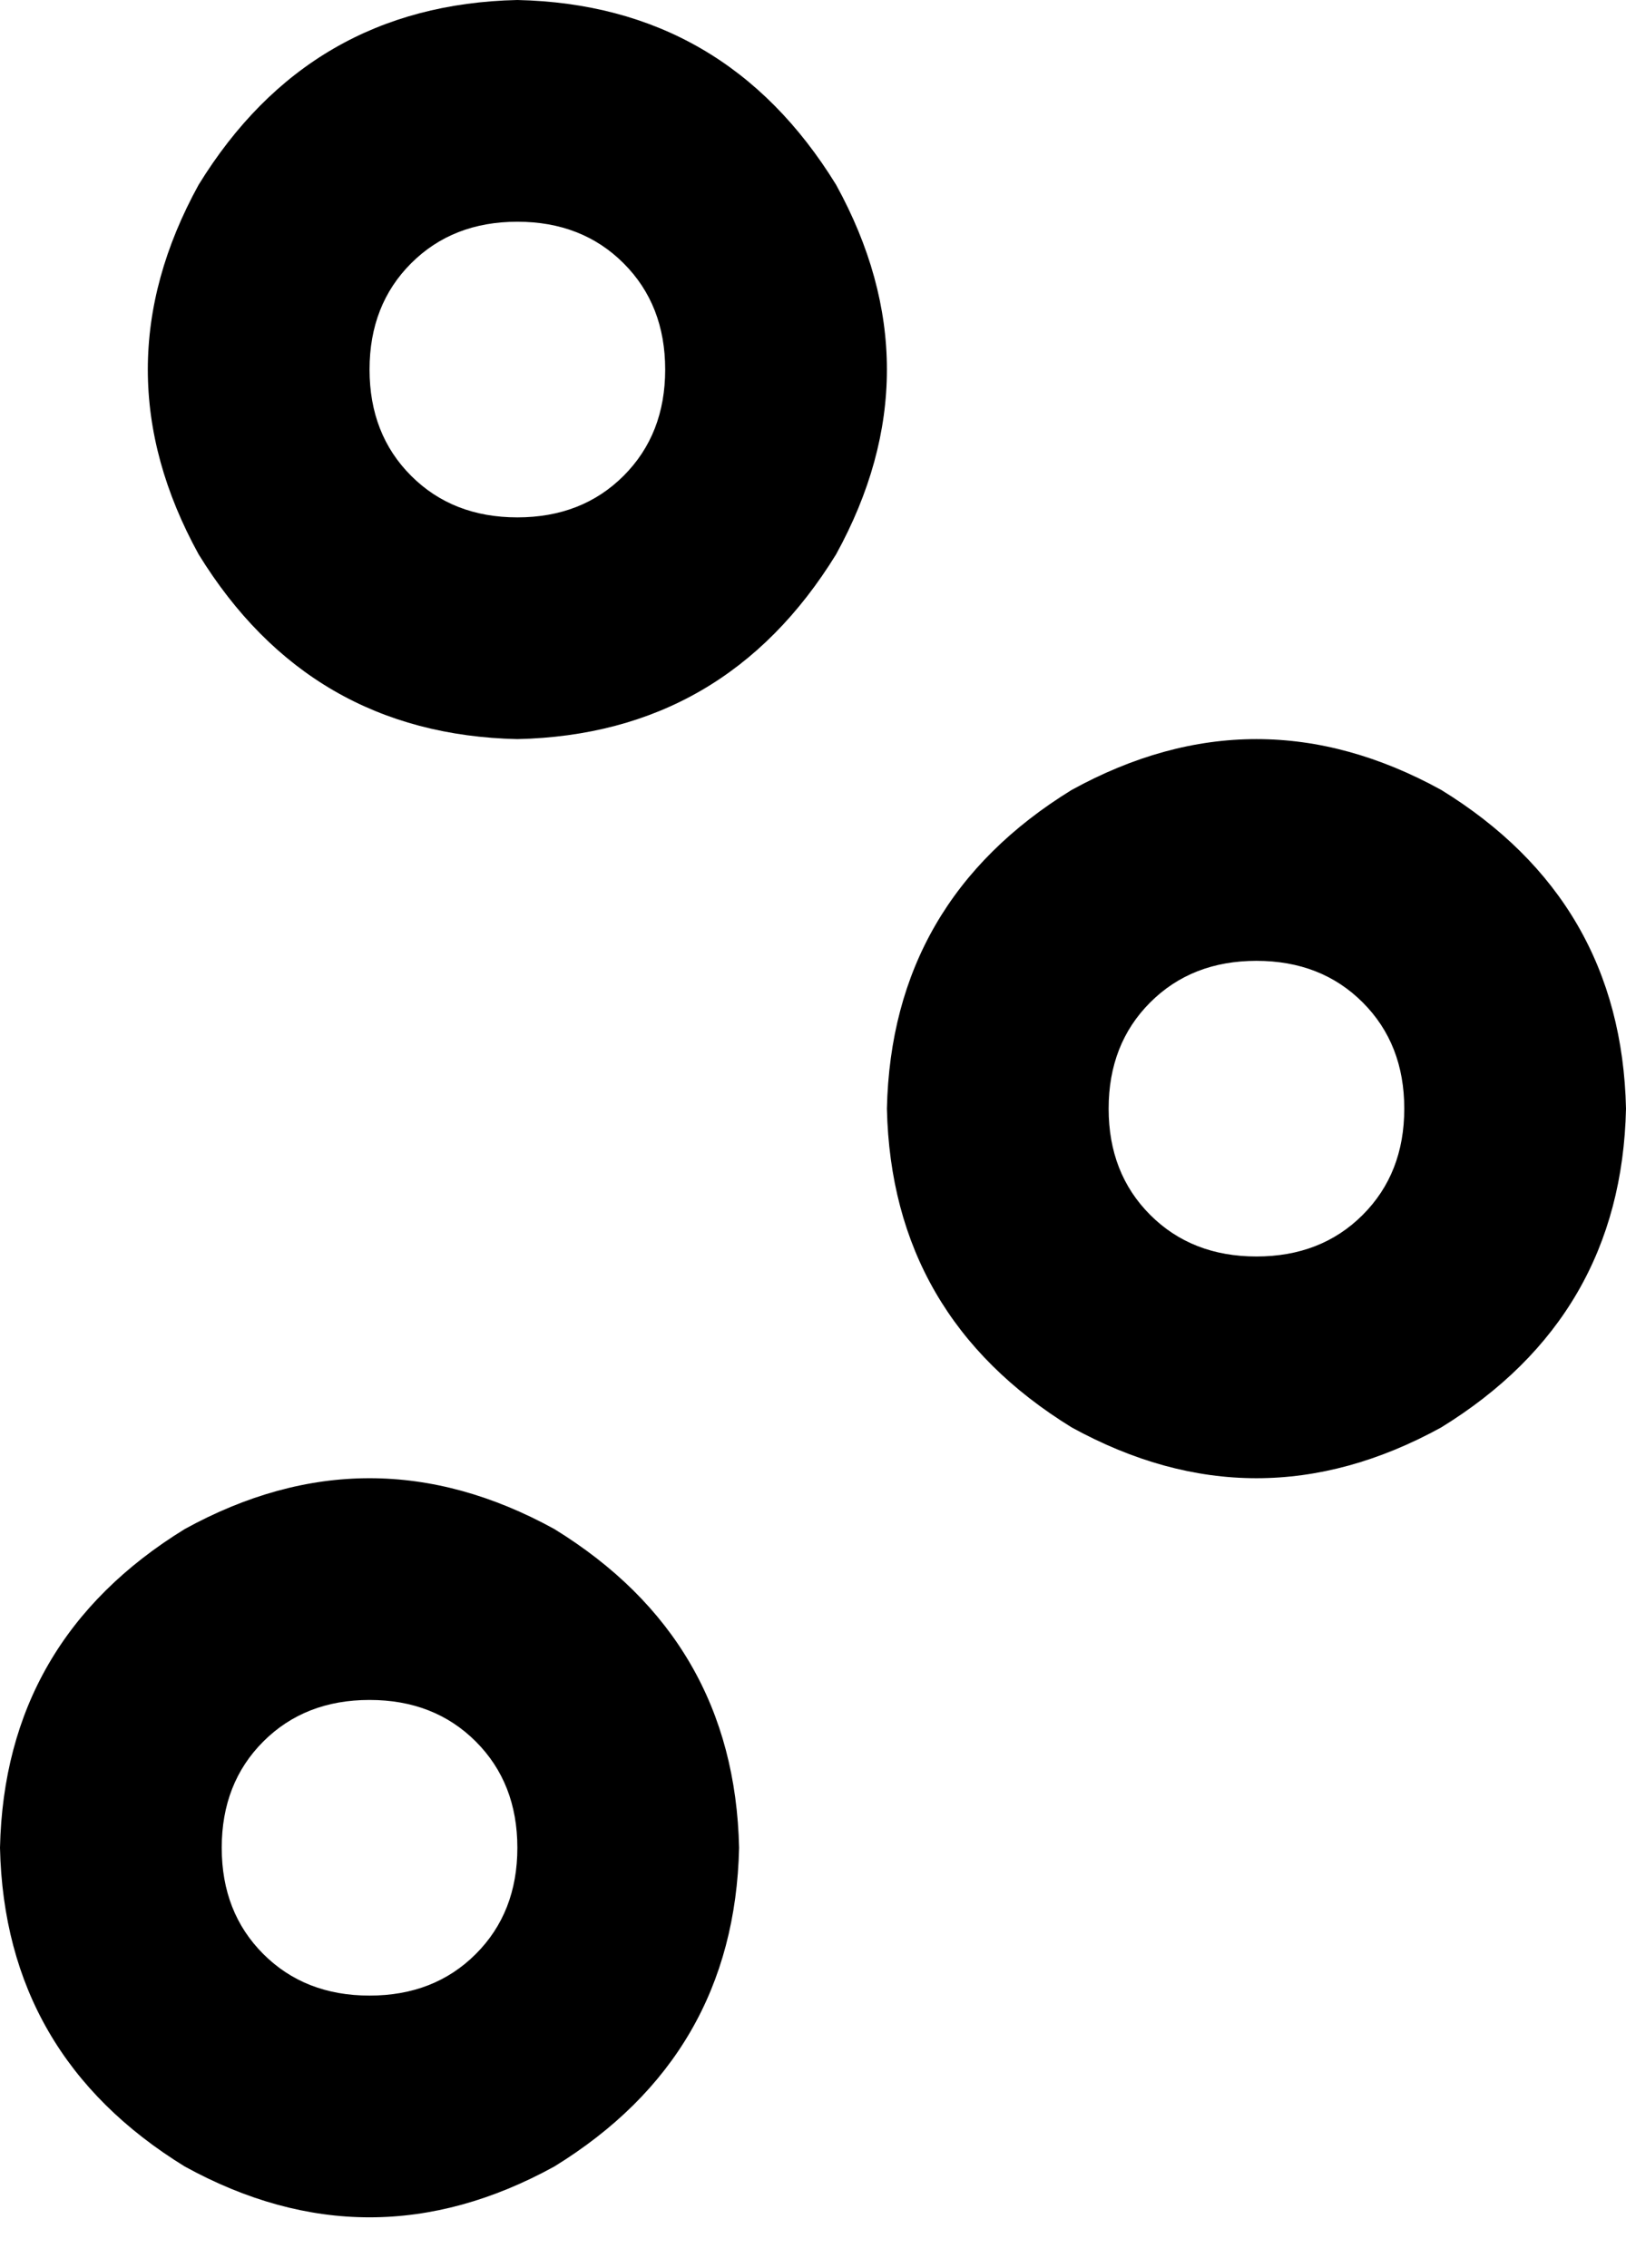 <svg xmlns="http://www.w3.org/2000/svg" viewBox="0 0 352 491">
    <path d="M 48 400 Q 48 386 57 377 L 57 377 Q 66 368 80 368 Q 94 368 103 377 Q 112 386 112 400 Q 112 414 103 423 Q 94 432 80 432 Q 66 432 57 423 Q 48 414 48 400 L 48 400 Z M 160 400 Q 159 355 120 331 Q 80 309 40 331 Q 1 355 0 400 Q 1 445 40 469 Q 80 491 120 469 Q 159 445 160 400 L 160 400 Z M 240 240 Q 240 226 249 217 L 249 217 Q 258 208 272 208 Q 286 208 295 217 Q 304 226 304 240 Q 304 254 295 263 Q 286 272 272 272 Q 258 272 249 263 Q 240 254 240 240 L 240 240 Z M 352 240 Q 351 195 312 171 Q 272 149 232 171 Q 193 195 192 240 Q 193 285 232 309 Q 272 331 312 309 Q 351 285 352 240 L 352 240 Z M 112 112 Q 98 112 89 103 L 89 103 Q 80 94 80 80 Q 80 66 89 57 Q 98 48 112 48 Q 126 48 135 57 Q 144 66 144 80 Q 144 94 135 103 Q 126 112 112 112 L 112 112 Z M 112 0 Q 67 1 43 40 Q 21 80 43 120 Q 67 159 112 160 Q 157 159 181 120 Q 203 80 181 40 Q 157 1 112 0 L 112 0 Z"/>
</svg>
